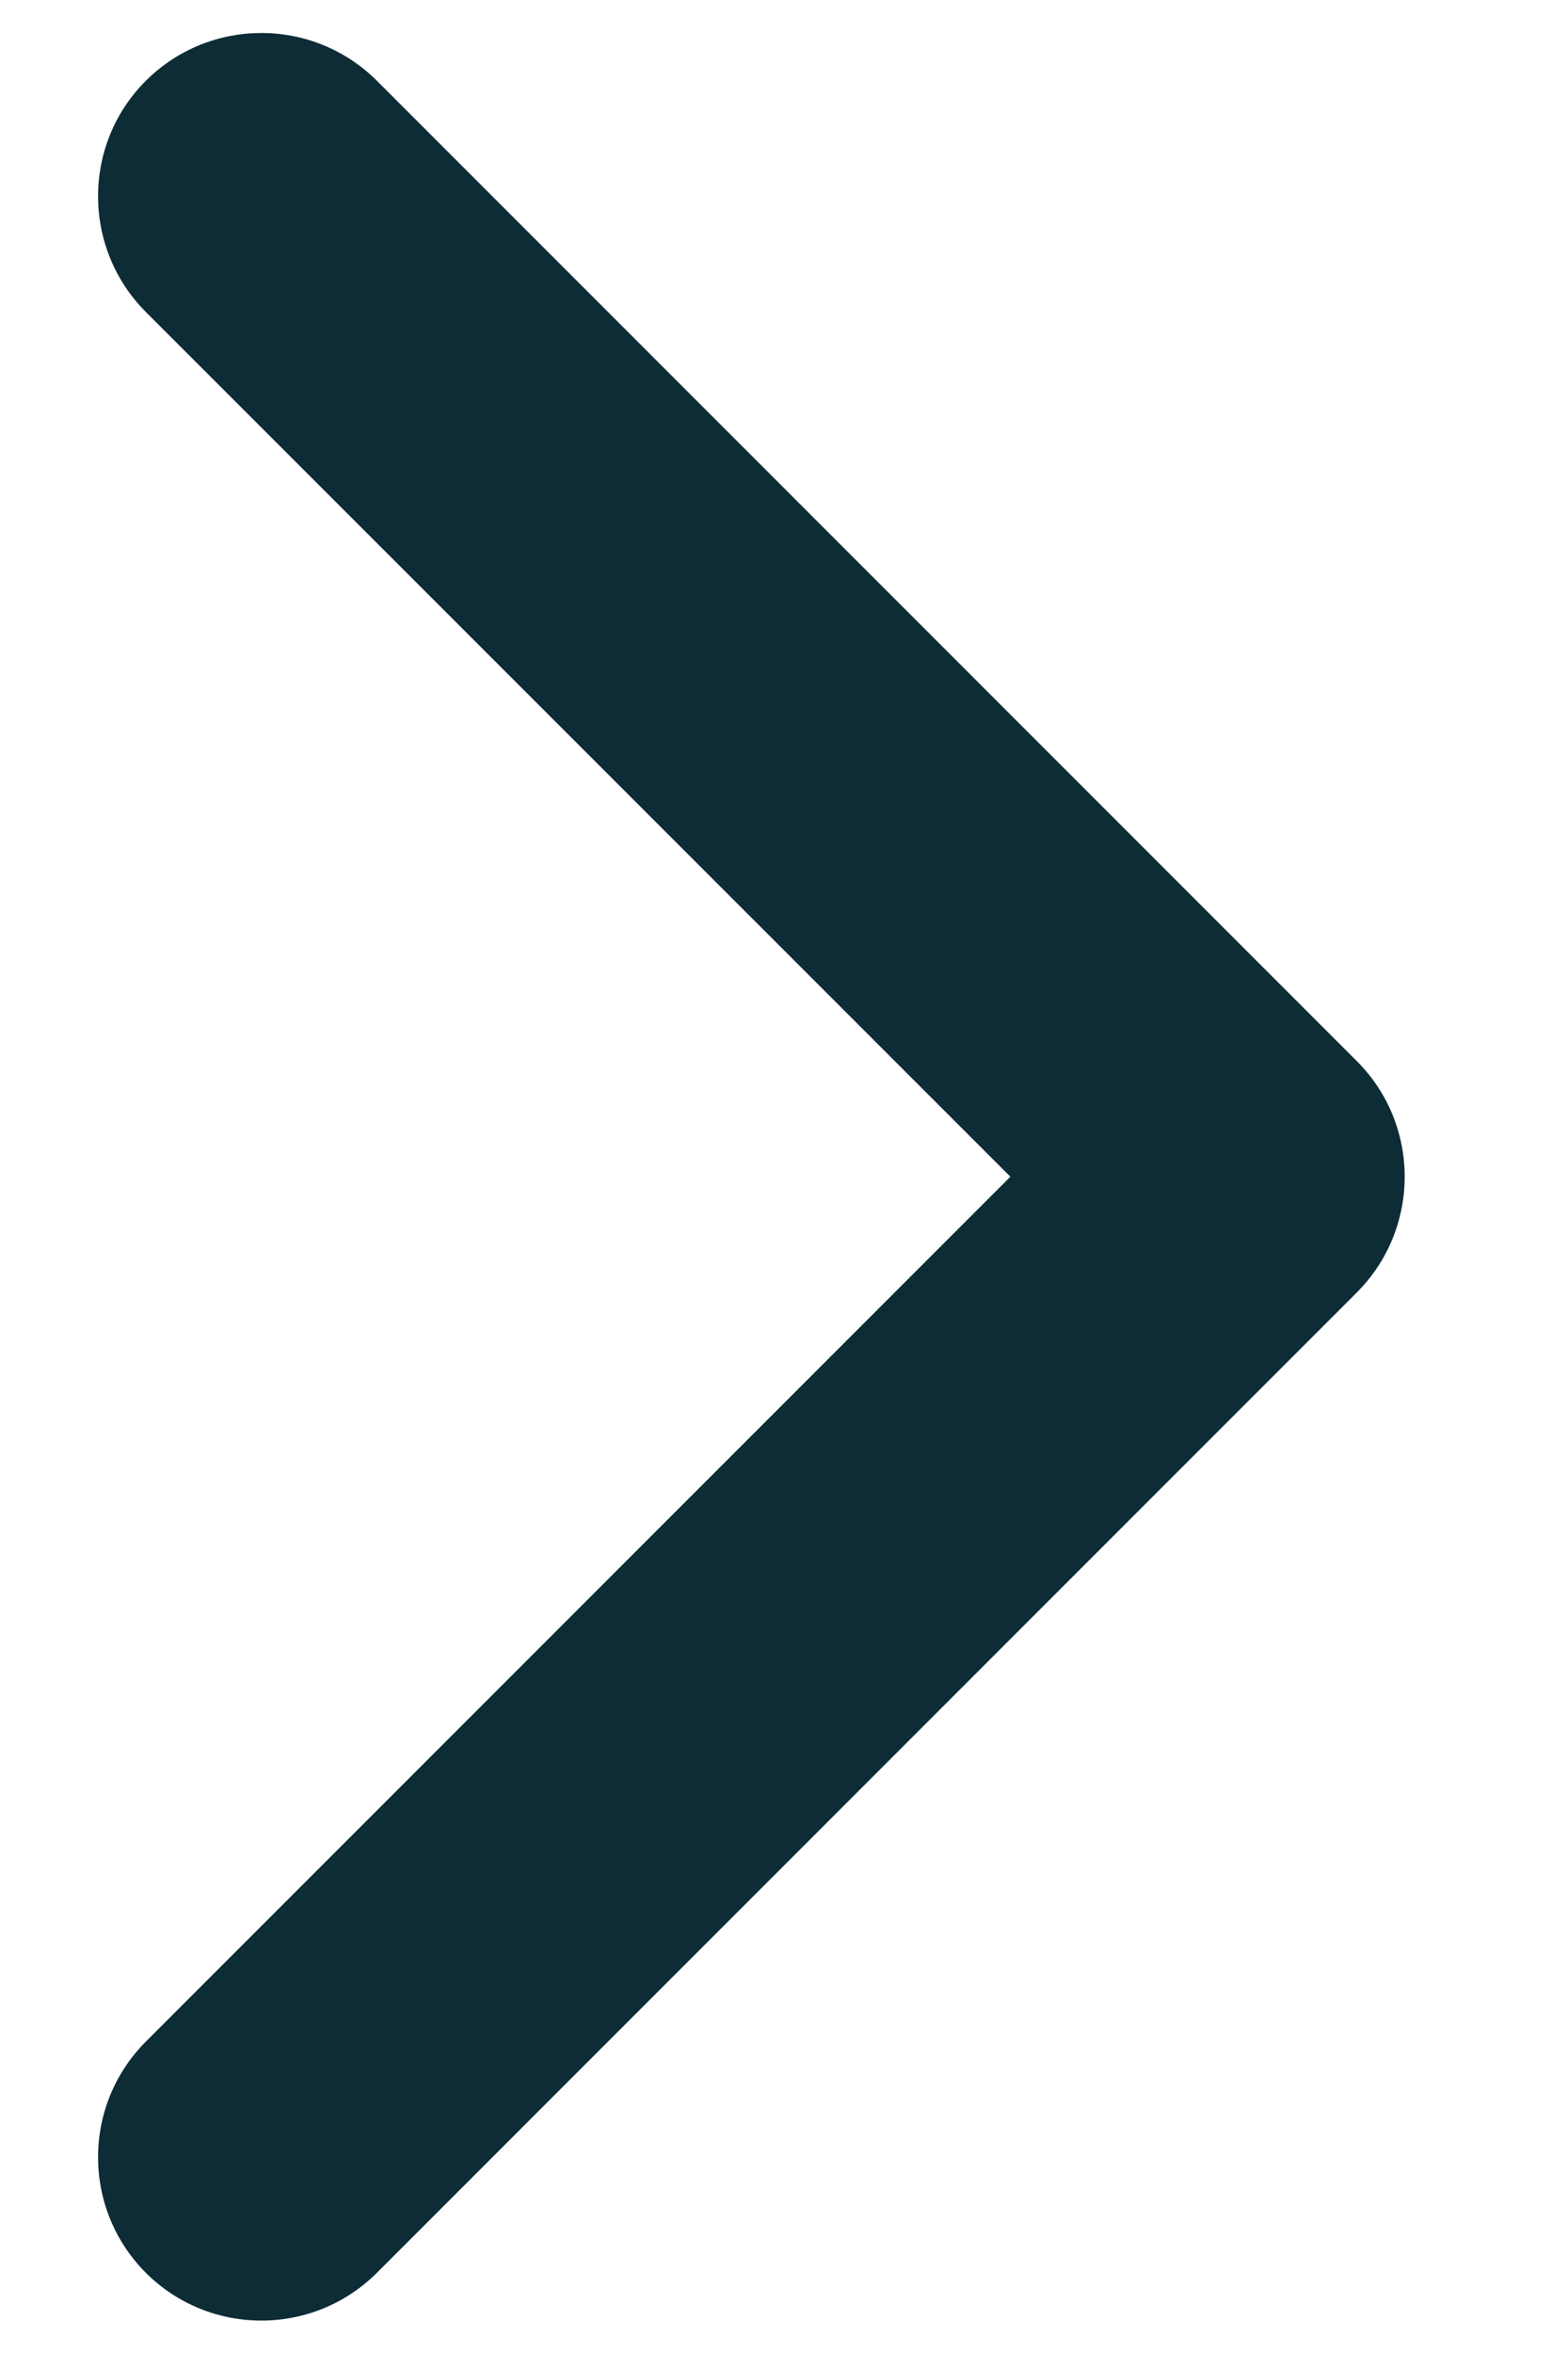 <svg width="8" height="12" viewBox="0 0 8 12" fill="none" xmlns="http://www.w3.org/2000/svg">
<path d="M0.744 11.591C0.419 11.265 0.419 10.738 0.744 10.412L5.155 6.001L0.744 1.591C0.419 1.265 0.419 0.737 0.744 0.412C1.07 0.087 1.597 0.087 1.923 0.412L6.923 5.412C7.248 5.737 7.248 6.265 6.923 6.591L1.923 11.591C1.597 11.916 1.07 11.916 0.744 11.591Z" fill="#0D2C36"/>
</svg>
